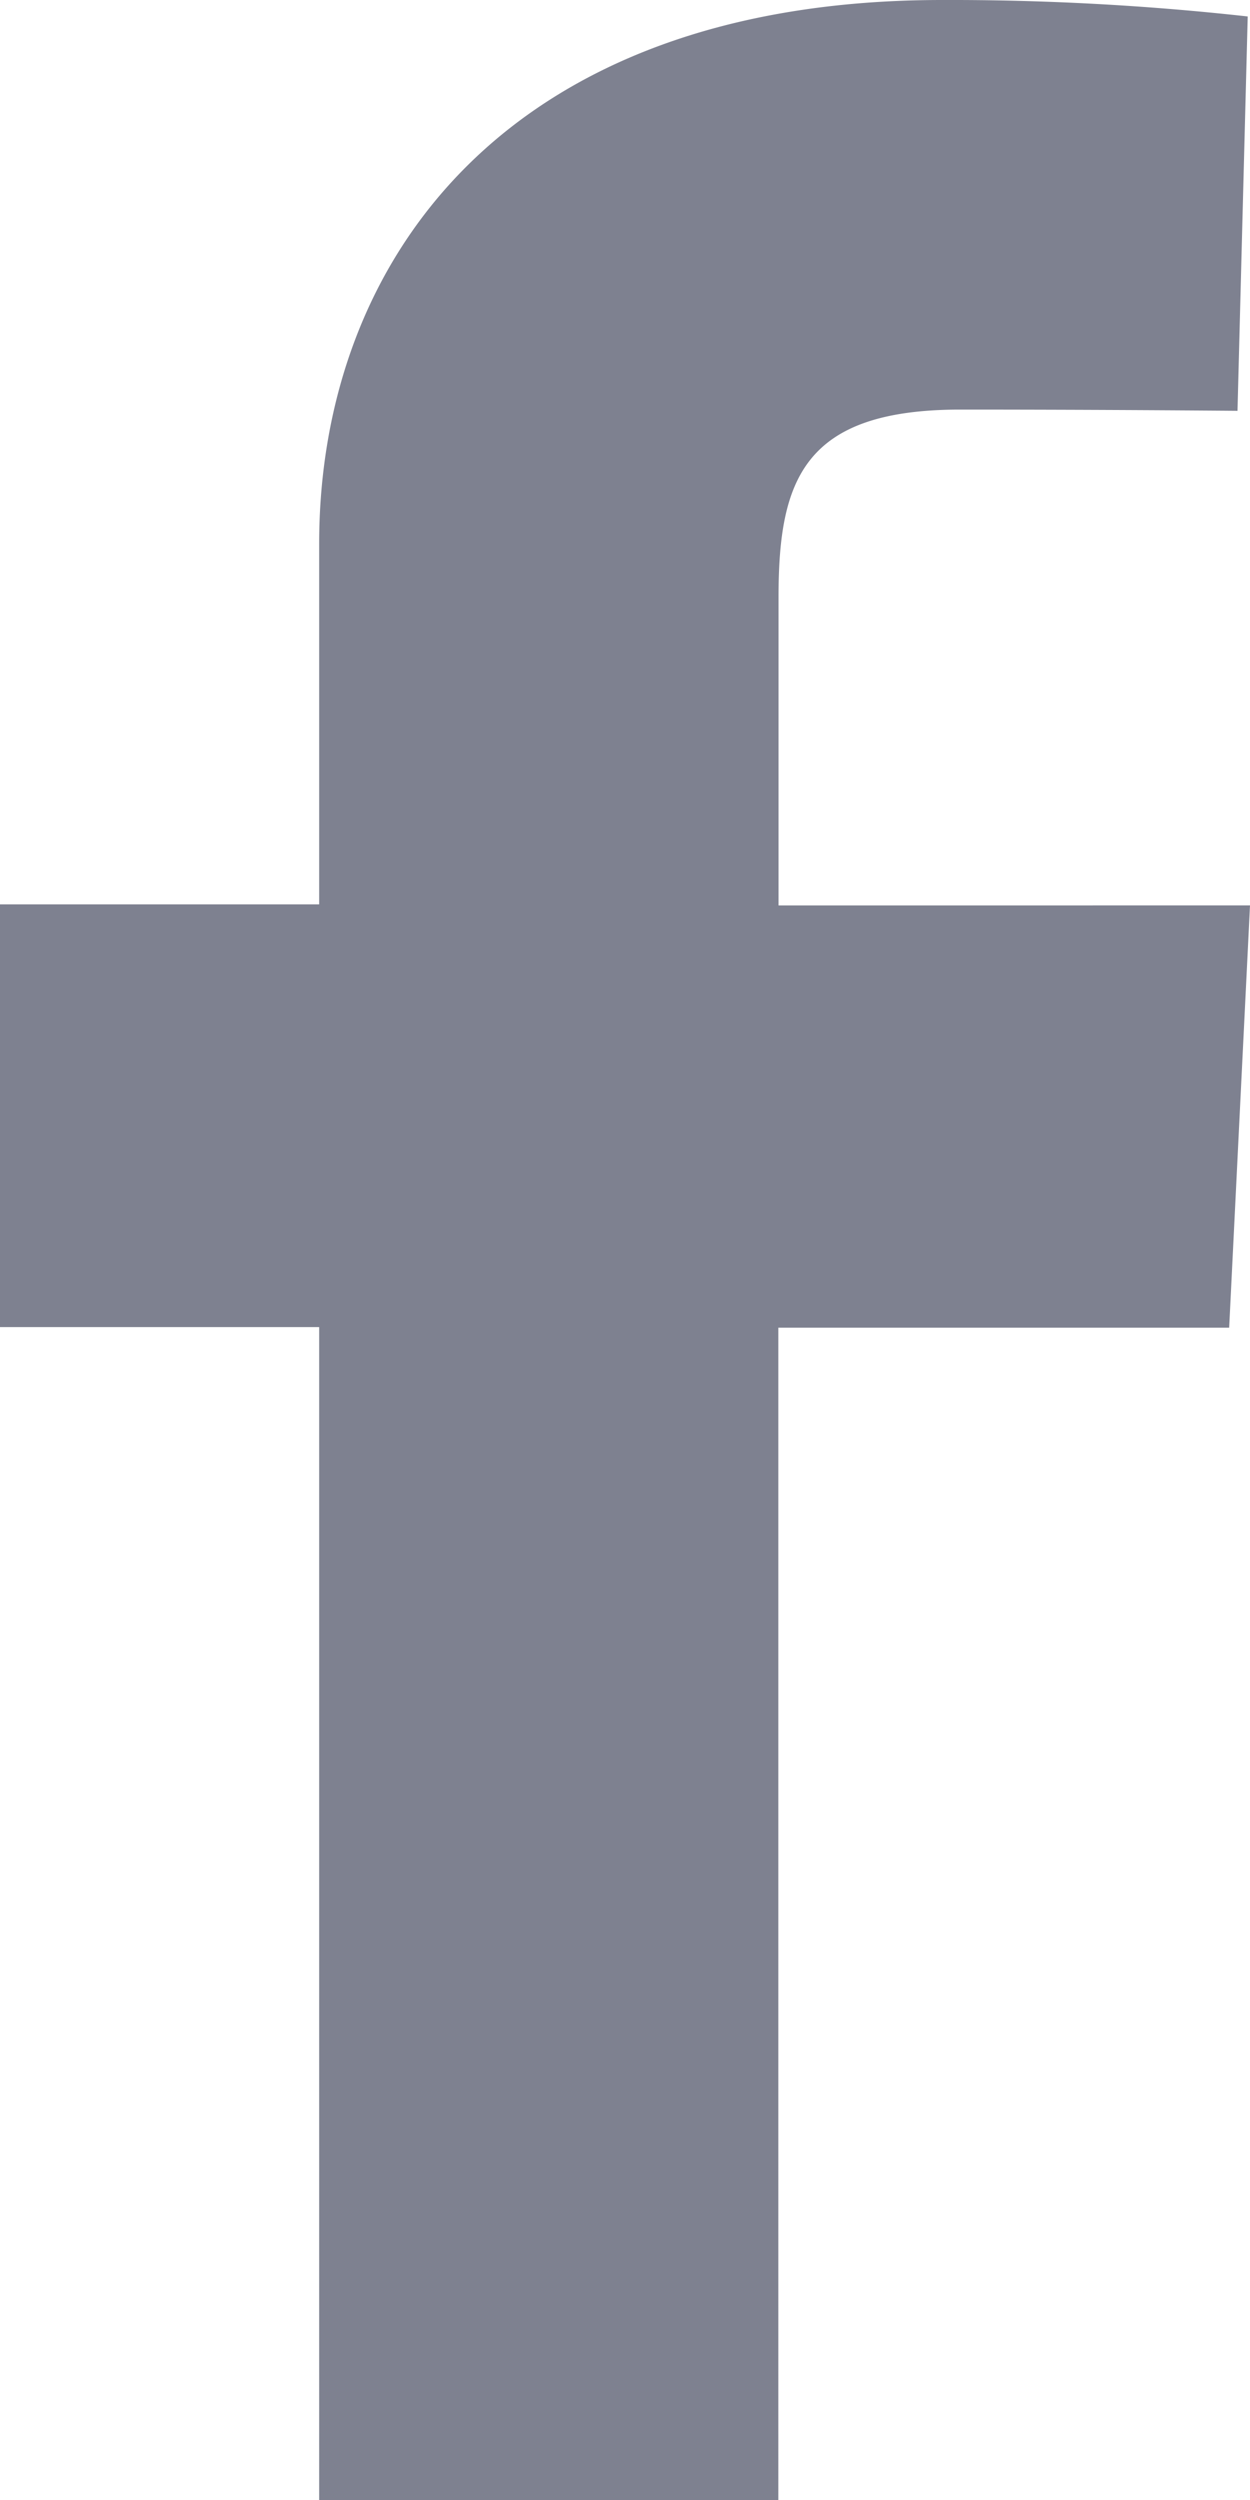 <svg xmlns="http://www.w3.org/2000/svg" width="6" height="12" viewBox="0 0 6 12">
    <path d="M7.532 16v-5.63H6V8.341h1.532V6.61c0-1.36.9-2.61 2.99-2.61a12.952 12.952 0 0 1 1.467.079l-.049 1.893s-.636-.006-1.33-.006c-.753 0-.873.337-.873.9v1.48H12l-.1 2.027H9.736V16z" transform="translate(-6 -4)" style="fill:#7e8190"/>
</svg>
